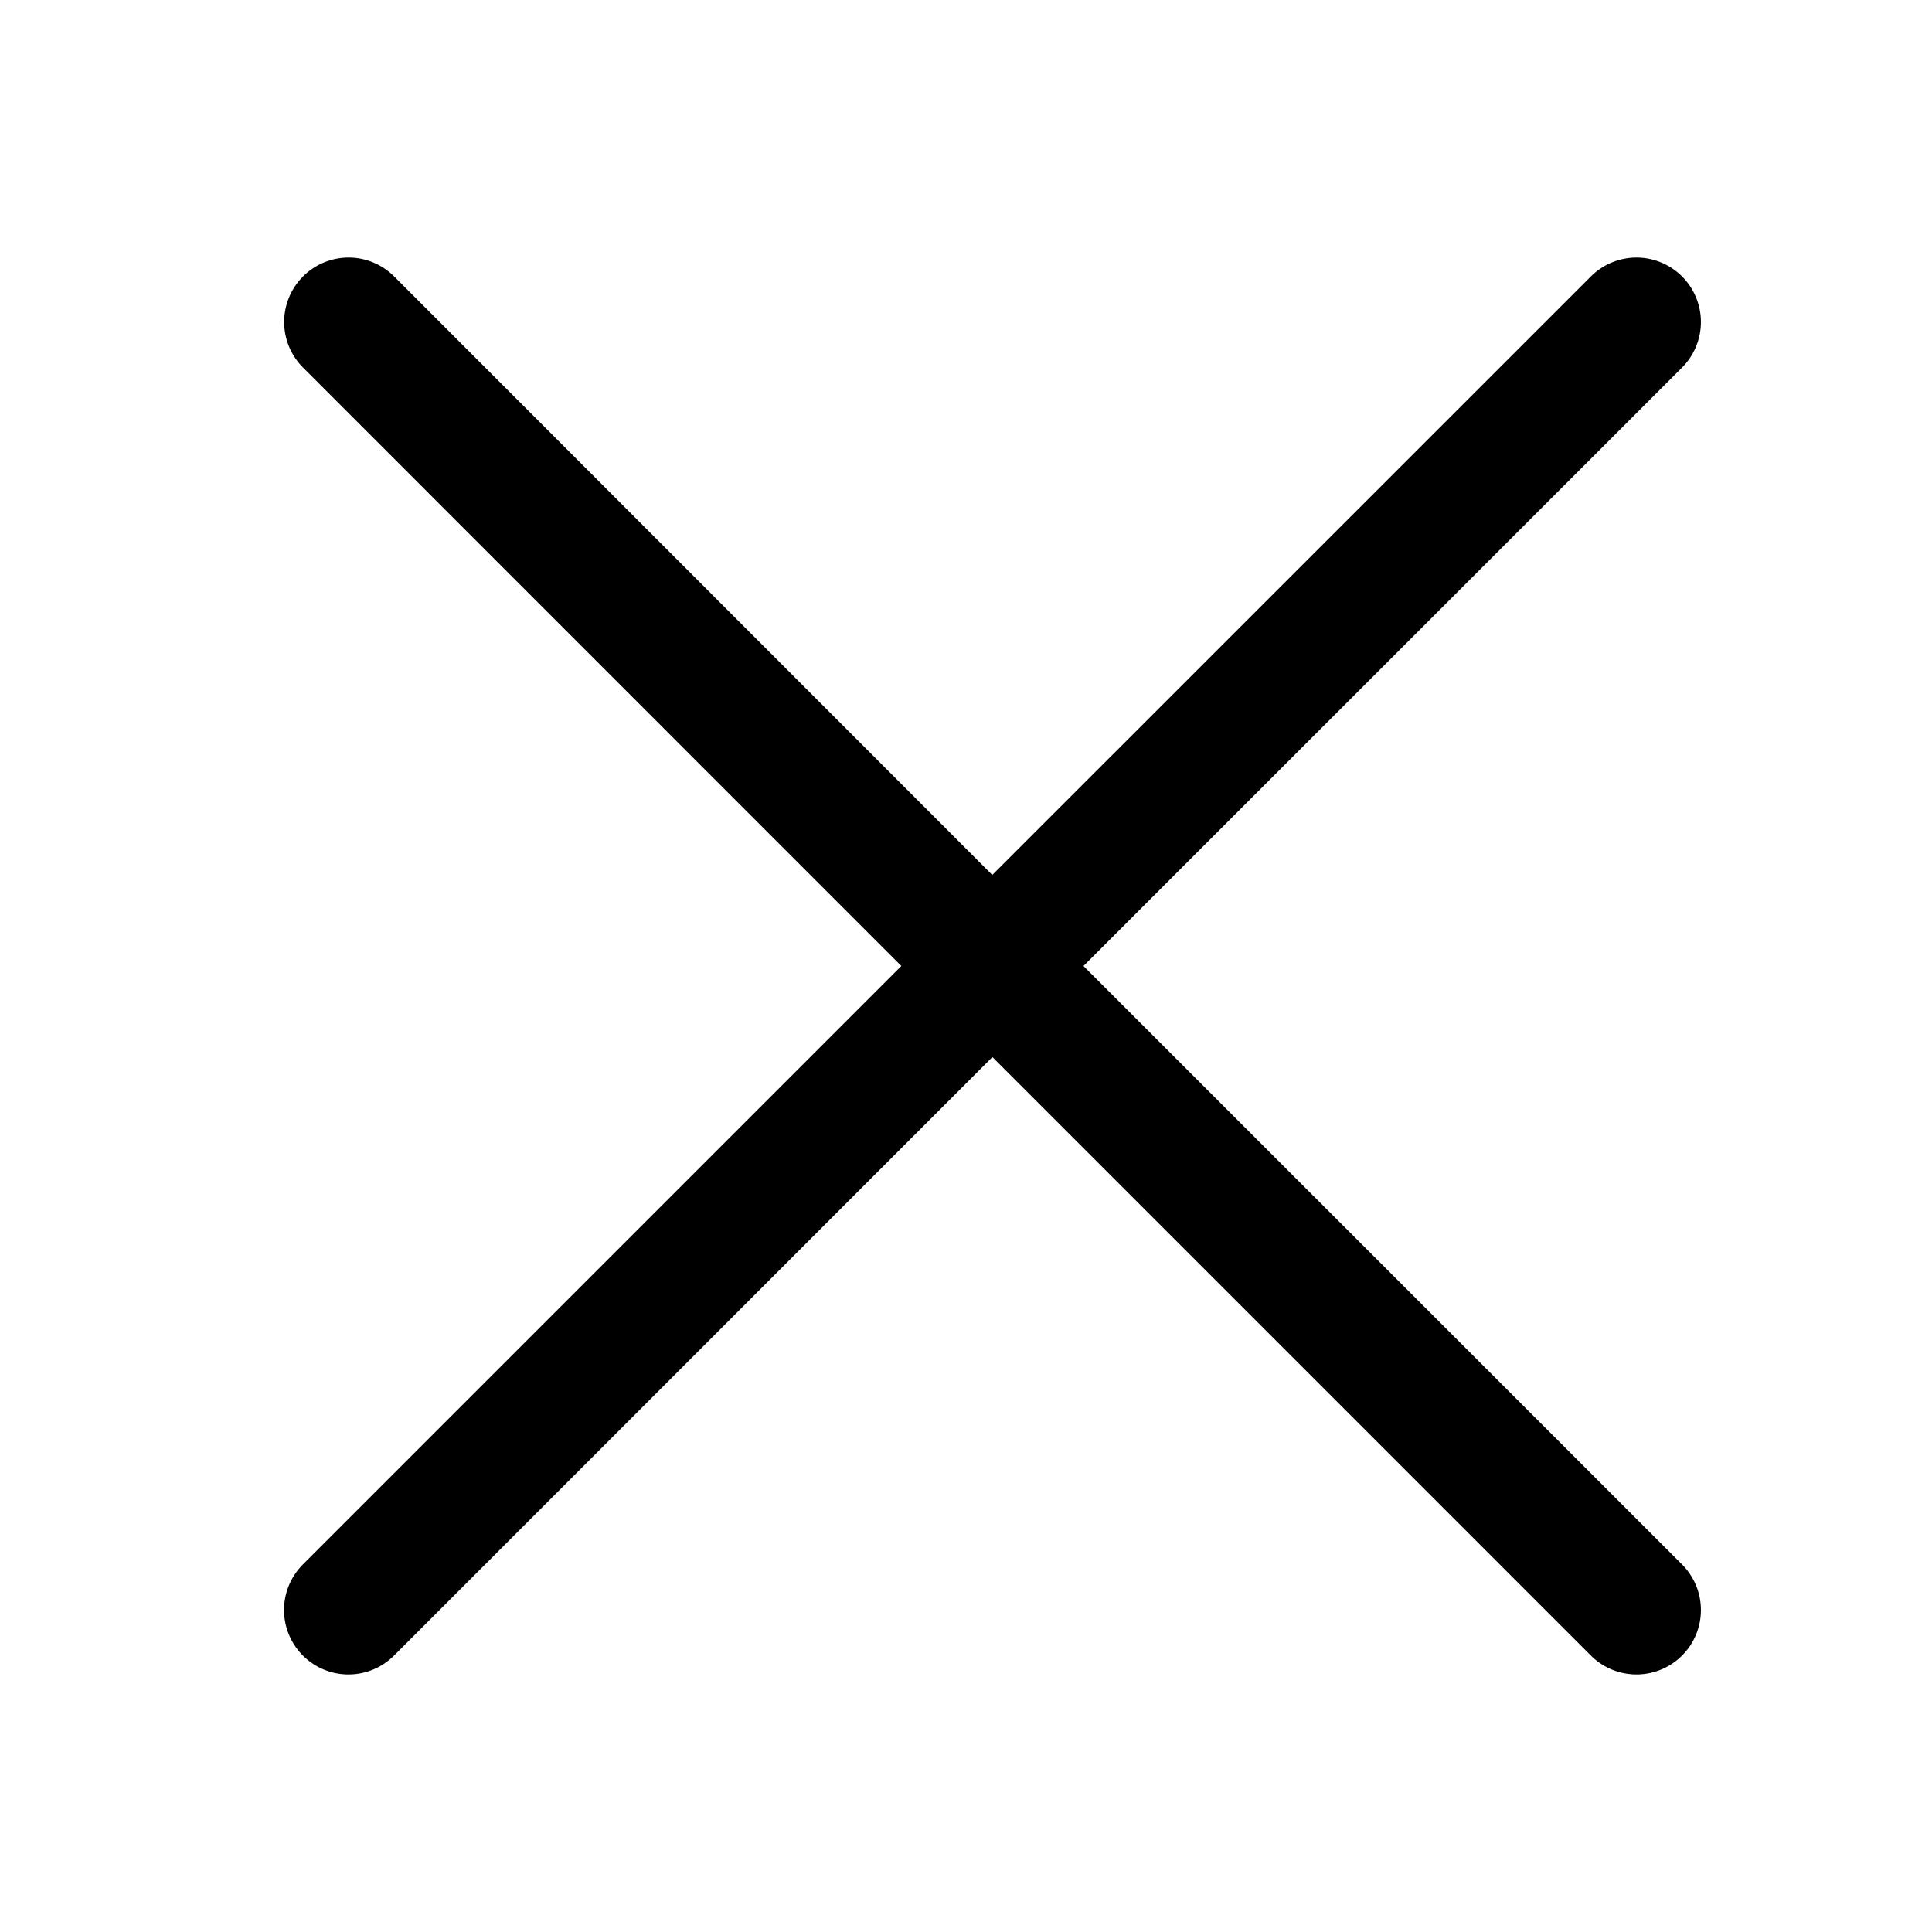 <svg xmlns="http://www.w3.org/2000/svg" width="15" height="15" fill="none"><path fill="#000" fill-rule="evenodd" d="M13.059 2.854a.5.5 0 0 0-.707-.708L7.704 6.793 3.06 2.146a.5.5 0 1 0-.707.708L6.998 7.5l-4.646 4.646a.5.5 0 0 0 .707.708l4.646-4.647 4.647 4.647a.5.5 0 0 0 .707-.708L8.412 7.5z" clip-rule="evenodd"/></svg>